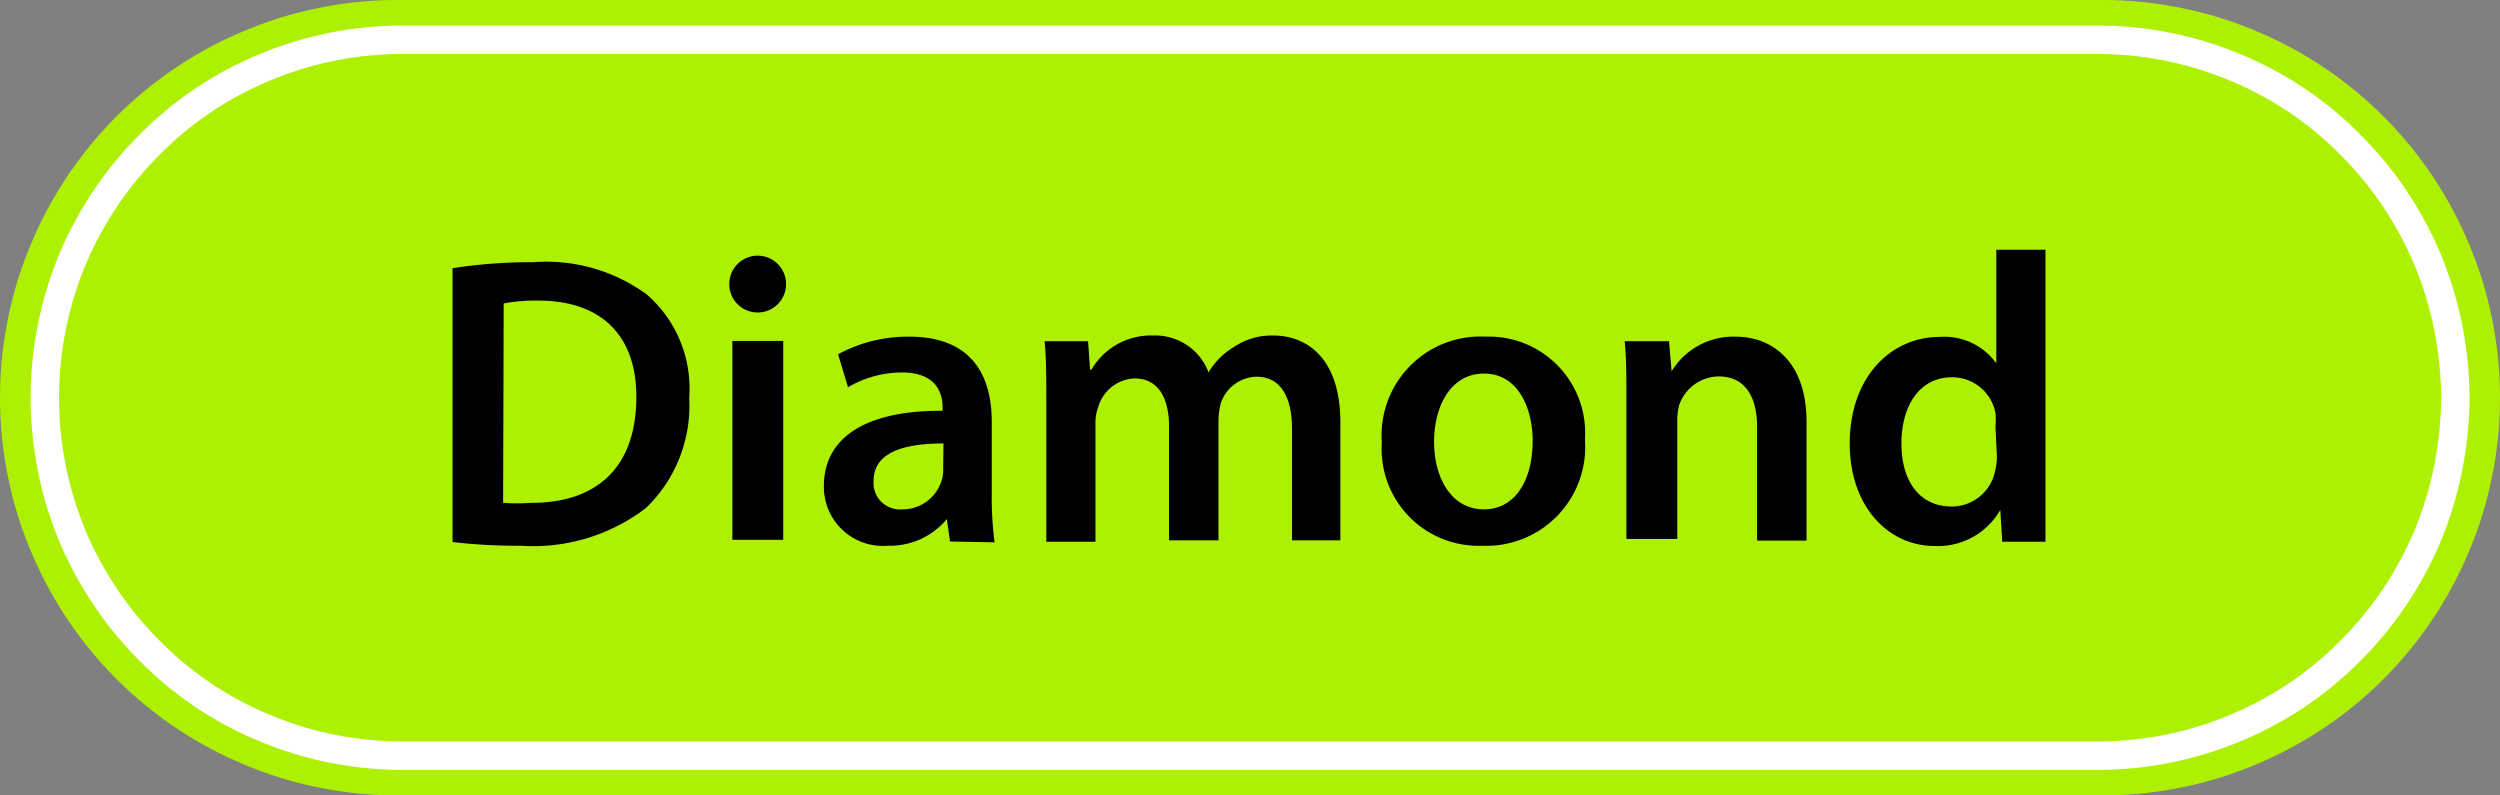 <svg xmlns="http://www.w3.org/2000/svg" viewBox="0 0 88 28"><rect x="0" y="0" width="88" height="28" fill="#808080" stroke="none"/><defs><style>.cls-1{fill:#adf002;}.cls-2{fill:none;stroke:#fff;stroke-miterlimit:10;}</style></defs><title>dia_icon</title><g id="레이어_2" data-name="레이어 2"><g id="레이어_1-2" data-name="레이어 1"><path class="cls-1" d="M0,14a13.89,13.89,0,0,1,.27-2.73,13.52,13.52,0,0,1,.8-2.63A13.94,13.94,0,0,1,8.64,1.07a13.52,13.52,0,0,1,2.63-.8A13.89,13.89,0,0,1,14,0H74a13.89,13.89,0,0,1,2.73.27,13.52,13.52,0,0,1,2.63.8,13.94,13.94,0,0,1,7.57,7.57,13.52,13.52,0,0,1,.8,2.63,13.94,13.94,0,0,1,0,5.46,13.52,13.52,0,0,1-.8,2.63,13.94,13.94,0,0,1-7.57,7.57,13.52,13.52,0,0,1-2.63.8A13.89,13.89,0,0,1,74,28H14a13.89,13.89,0,0,1-2.73-.27,13.52,13.52,0,0,1-2.63-.8,13.94,13.94,0,0,1-7.57-7.57,13.52,13.52,0,0,1-.8-2.63A13.89,13.89,0,0,1,0,14Z"/><path class="cls-2" d="M1.58,14a12.66,12.66,0,0,1,.24-2.46,12.84,12.84,0,0,1,.71-2.36A12.69,12.69,0,0,1,3.7,7,12.46,12.46,0,0,1,5.27,5.09,12.26,12.26,0,0,1,9.35,2.36a12.45,12.45,0,0,1,2.37-.72,12.66,12.66,0,0,1,2.46-.24H73.83a12.64,12.64,0,0,1,2.45.24,12.45,12.45,0,0,1,2.37.72,12.26,12.26,0,0,1,4.08,2.73A12.46,12.46,0,0,1,84.3,7a12.69,12.69,0,0,1,1.17,2.18,12.84,12.84,0,0,1,.71,2.36A13.5,13.5,0,0,1,86.43,14a13.5,13.5,0,0,1-.25,2.46,12.84,12.84,0,0,1-.71,2.36A12.69,12.69,0,0,1,84.3,21a12.46,12.46,0,0,1-1.57,1.91,12.26,12.26,0,0,1-4.08,2.73,12.45,12.45,0,0,1-2.37.72,12.64,12.64,0,0,1-2.45.24H14.18a12.66,12.66,0,0,1-2.46-.24,12.45,12.45,0,0,1-2.37-.72,12.26,12.26,0,0,1-4.08-2.73A12.46,12.46,0,0,1,3.7,21a12.69,12.69,0,0,1-1.17-2.18,12.84,12.84,0,0,1-.71-2.36A12.66,12.66,0,0,1,1.58,14Z"/><path d="M15.93,9.44a17.88,17.88,0,0,1,2.83-.21,6,6,0,0,1,4,1.13A4.38,4.38,0,0,1,24.26,14a5,5,0,0,1-1.52,3.88,6.53,6.53,0,0,1-4.41,1.33,19.79,19.79,0,0,1-2.4-.13Zm1.78,8.26a7.1,7.1,0,0,0,1,0c2.31,0,3.69-1.26,3.69-3.73,0-2.16-1.23-3.39-3.46-3.39a6.22,6.22,0,0,0-1.21.1Z"/><path d="M27.67,10a1,1,0,0,1-2,0,1,1,0,0,1,2,0Zm-1.89,9V12h1.79v7Z"/><path d="M33.44,19.06l-.11-.79h0a2.61,2.61,0,0,1-2.08.94A2.08,2.08,0,0,1,29,17.12c0-1.78,1.57-2.68,4.18-2.66v-.12c0-.46-.19-1.23-1.43-1.23a3.78,3.78,0,0,0-1.9.52l-.35-1.16A5.19,5.19,0,0,1,32,11.85c2.26,0,2.91,1.43,2.91,3v2.54a11.77,11.77,0,0,0,.1,1.7Zm-.23-3.45c-1.26,0-2.46.25-2.46,1.32a.93.93,0,0,0,1,1,1.44,1.44,0,0,0,1.39-1,1.09,1.09,0,0,0,.06-.39Z"/><path d="M36.83,14.11c0-.81,0-1.49-.06-2.1H38.3l.07,1h.05a2.42,2.42,0,0,1,2.17-1.2,2,2,0,0,1,1.95,1.3h0a2.53,2.53,0,0,1,.87-.88,2.38,2.38,0,0,1,1.41-.42c1.18,0,2.36.8,2.36,3.05v4.16H45.48v-3.9c0-1.17-.41-1.86-1.26-1.86a1.36,1.36,0,0,0-1.25.94,2.71,2.71,0,0,0-.08.59v4.23H41.15V15c0-1-.39-1.68-1.21-1.68a1.39,1.39,0,0,0-1.28,1,1.57,1.57,0,0,0-.1.58v4.17H36.83Z"/><path d="M55.79,15.47a3.48,3.48,0,0,1-3.62,3.74,3.41,3.41,0,0,1-3.53-3.63,3.48,3.48,0,0,1,3.65-3.73A3.39,3.39,0,0,1,55.79,15.47Zm-5.31.07c0,1.36.66,2.39,1.75,2.39s1.72-1,1.72-2.42c0-1.1-.49-2.36-1.71-2.36S50.48,14.37,50.48,15.54Z"/><path d="M57.25,14.11c0-.81,0-1.49-.06-2.1h1.56l.09,1.06h0a2.55,2.55,0,0,1,2.25-1.22c1.22,0,2.5.8,2.5,3v4.18H61.85v-4c0-1-.38-1.78-1.35-1.78a1.49,1.49,0,0,0-1.39,1,2.1,2.1,0,0,0-.07.58v4.14H57.25Z"/><path d="M72,8.79v8.28c0,.73,0,1.51,0,2H70.48l-.07-1.12h0a2.53,2.53,0,0,1-2.3,1.27c-1.68,0-3-1.43-3-3.6,0-2.36,1.46-3.76,3.16-3.76a2.25,2.25,0,0,1,2,.93h0v-4ZM70.24,15a2.5,2.5,0,0,0,0-.47,1.55,1.55,0,0,0-1.53-1.25c-1.14,0-1.78,1-1.78,2.33s.64,2.22,1.77,2.22a1.56,1.56,0,0,0,1.53-1.26,2.06,2.06,0,0,0,.06-.52Z"/></g></g></svg>